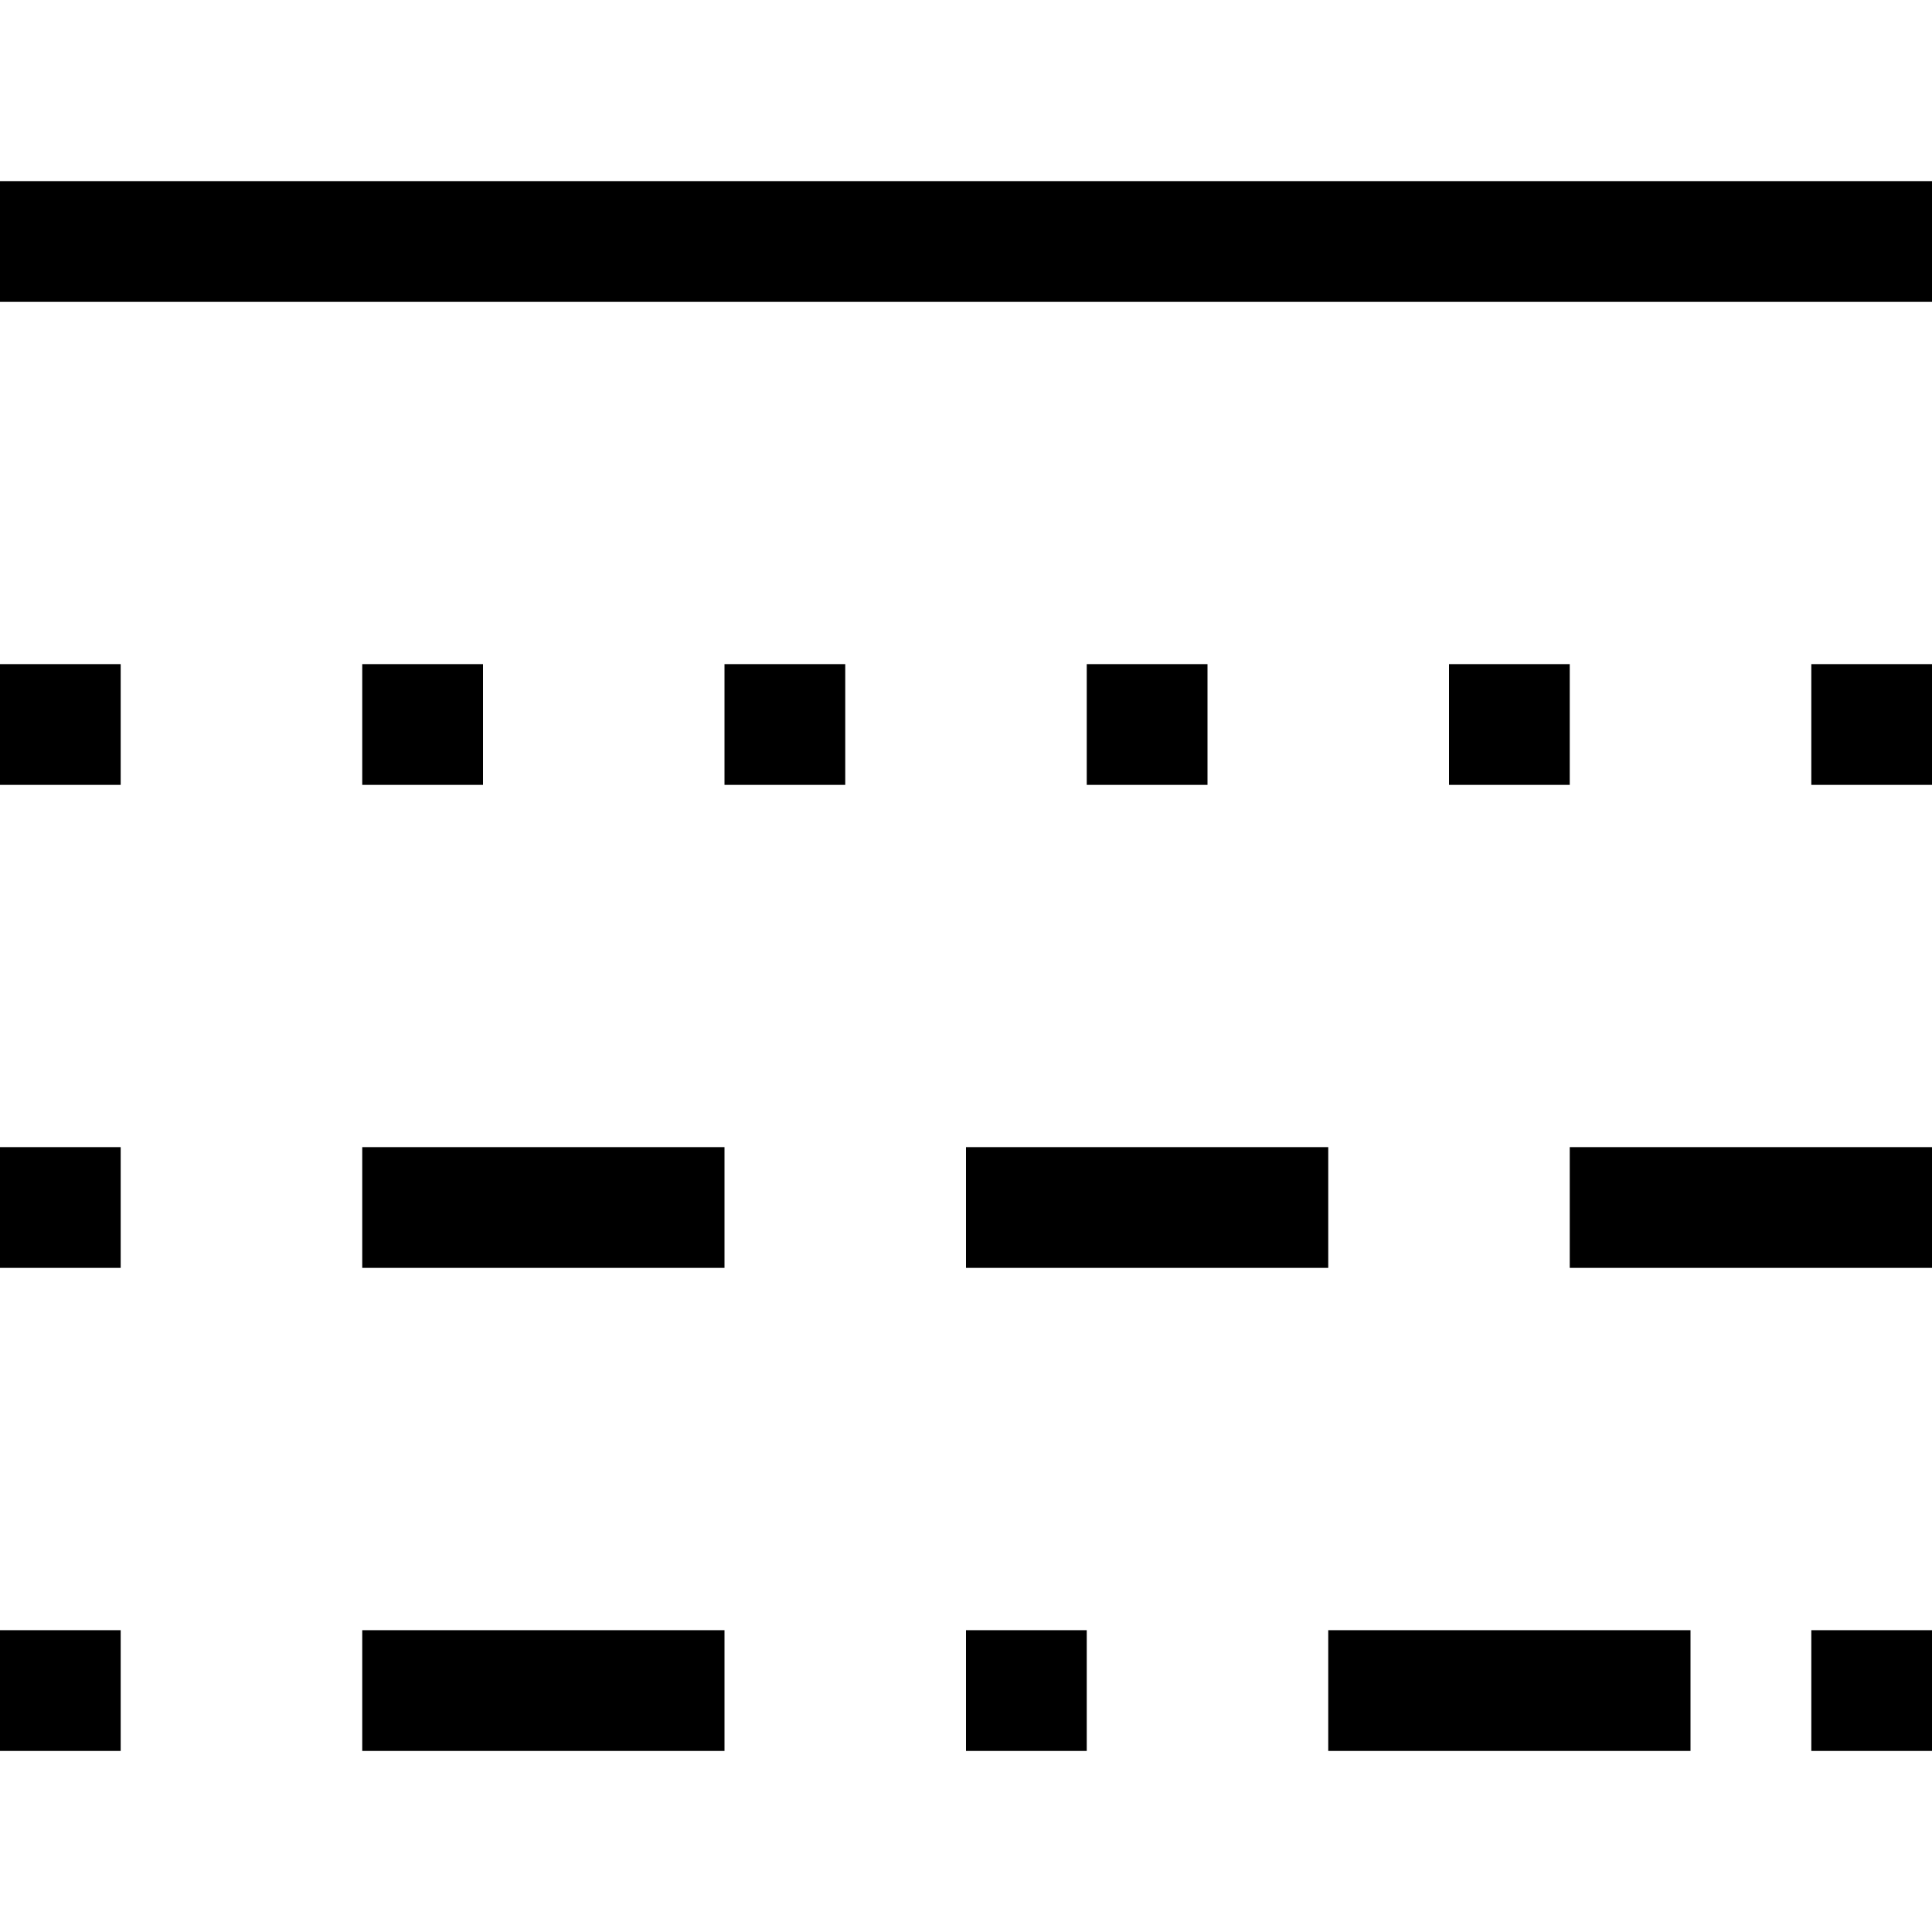 <!-- Generated by IcoMoon.io -->
<svg version="1.1" xmlns="http://www.w3.org/2000/svg" width="32" height="32" viewBox="0 0 32 32">
<title>LineStroke</title>
<path d="M-0.001 5h32.002v-2h-32.002v2zM-0.001 13h2v-2h-2v2zM6 13h2v-2h-2v2zM12 13h2v-2h-2v2zM18 13h2v-2h-2v2zM24 13h2v-2h-2v2zM30.001 13h2v-2h-2v2zM6 21h6v-2h-6v2zM16 21h6v-2h-6v2zM26 21h6v-2h-6v2zM6 29.001h6v-2h-6v2zM-0.001 29.001h2v-2h-2v2zM22 29.001h6v-2h-6v2zM16 29.001h2v-2h-2v2zM30.001 29.001h2v-2h-2v2zM-0.001 21h2v-2h-2v2z"></path>
</svg>
